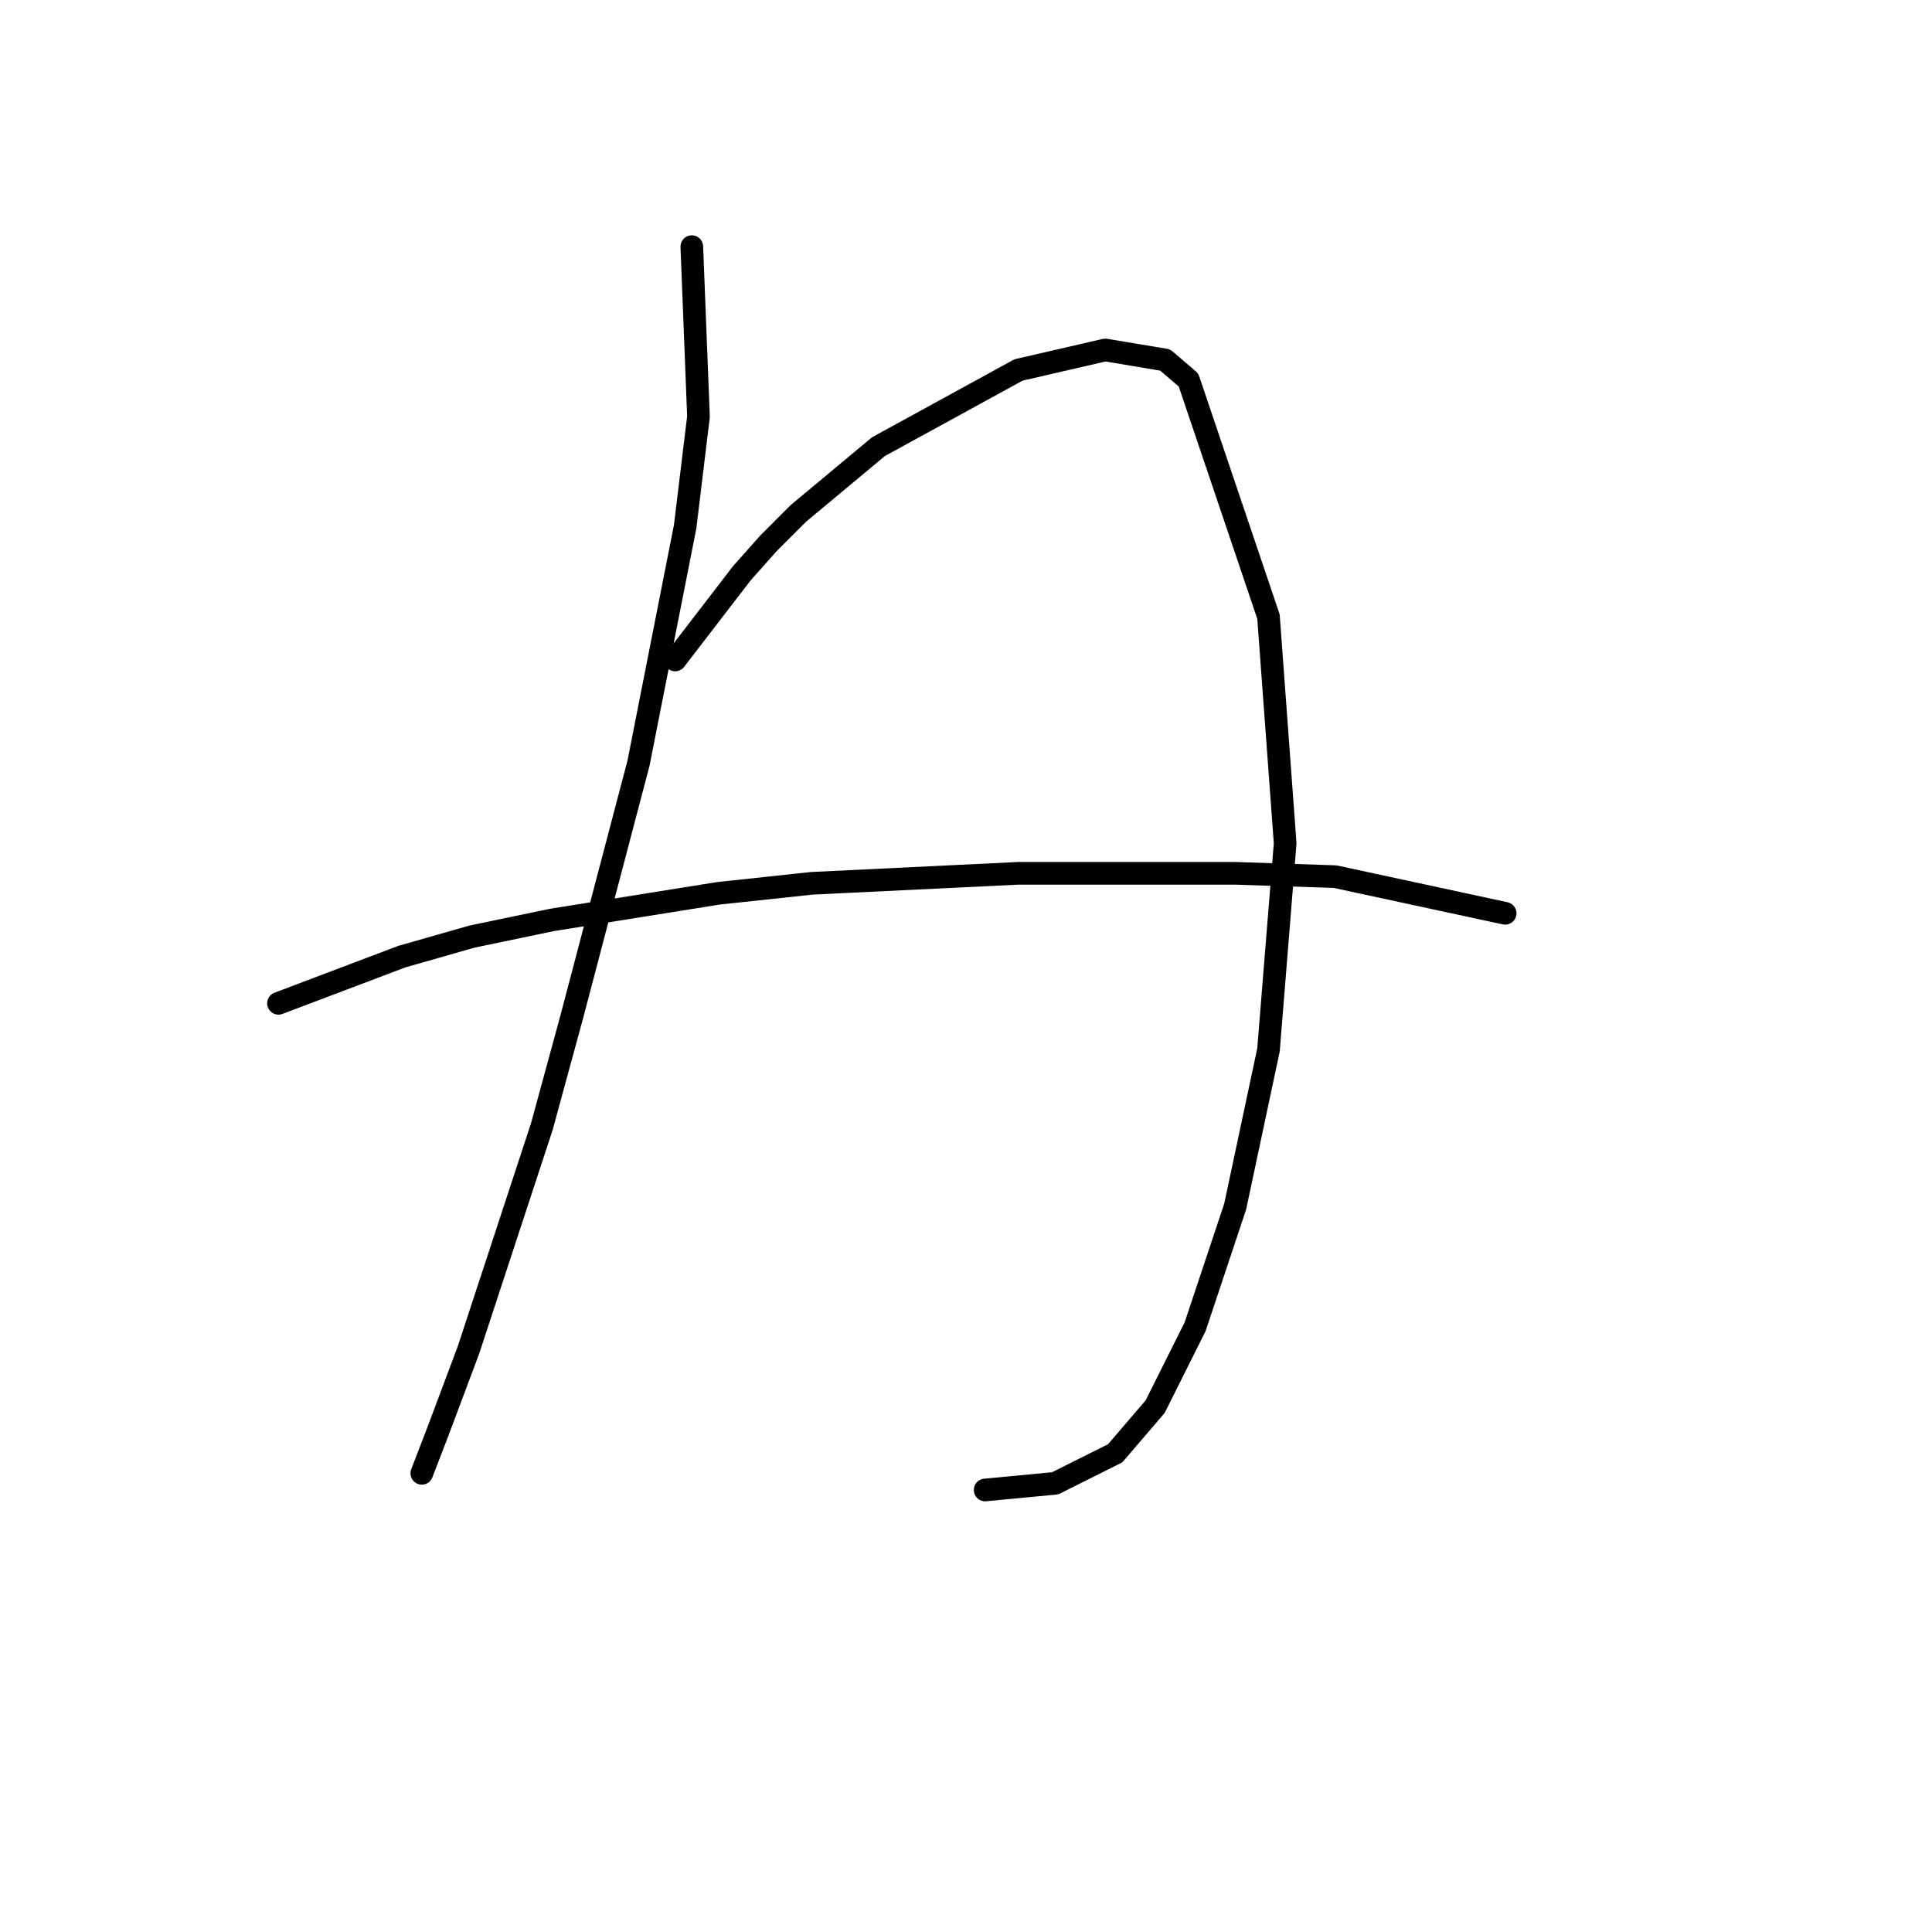 <?xml version="1.0" standalone="no"?>
    <svg width="256" height="256" xmlns="http://www.w3.org/2000/svg" version="1.1">
    <polyline stroke="black" stroke-width="3" stroke-linecap="round" fill="transparent" stroke-linejoin="round" points="91.669 32.68 92.552 55.206 90.786 69.782 84.602 101.142 75.768 134.71 71.793 149.286 62.076 178.879 58.101 189.48 55.892 195.222 55.892 195.222 " />
        <polyline stroke="black" stroke-width="3" stroke-linecap="round" fill="transparent" stroke-linejoin="round" points="89.461 87.45 98.294 75.966 101.828 71.991 105.803 68.015 116.404 59.182 134.955 49.023 146.439 46.373 154.389 47.698 157.481 50.348 168.081 81.708 170.29 111.743 168.081 139.127 163.664 159.887 158.364 175.788 153.064 186.388 147.764 192.572 139.813 196.547 130.538 197.43 130.538 197.43 " />
        <polyline stroke="black" stroke-width="3" stroke-linecap="round" fill="transparent" stroke-linejoin="round" points="36.9 132.944 53.242 126.76 62.518 124.11 73.118 121.901 95.203 118.368 107.57 117.043 134.955 115.718 163.664 115.718 176.915 116.16 199.441 121.018 199.441 121.018 " />
        </svg>